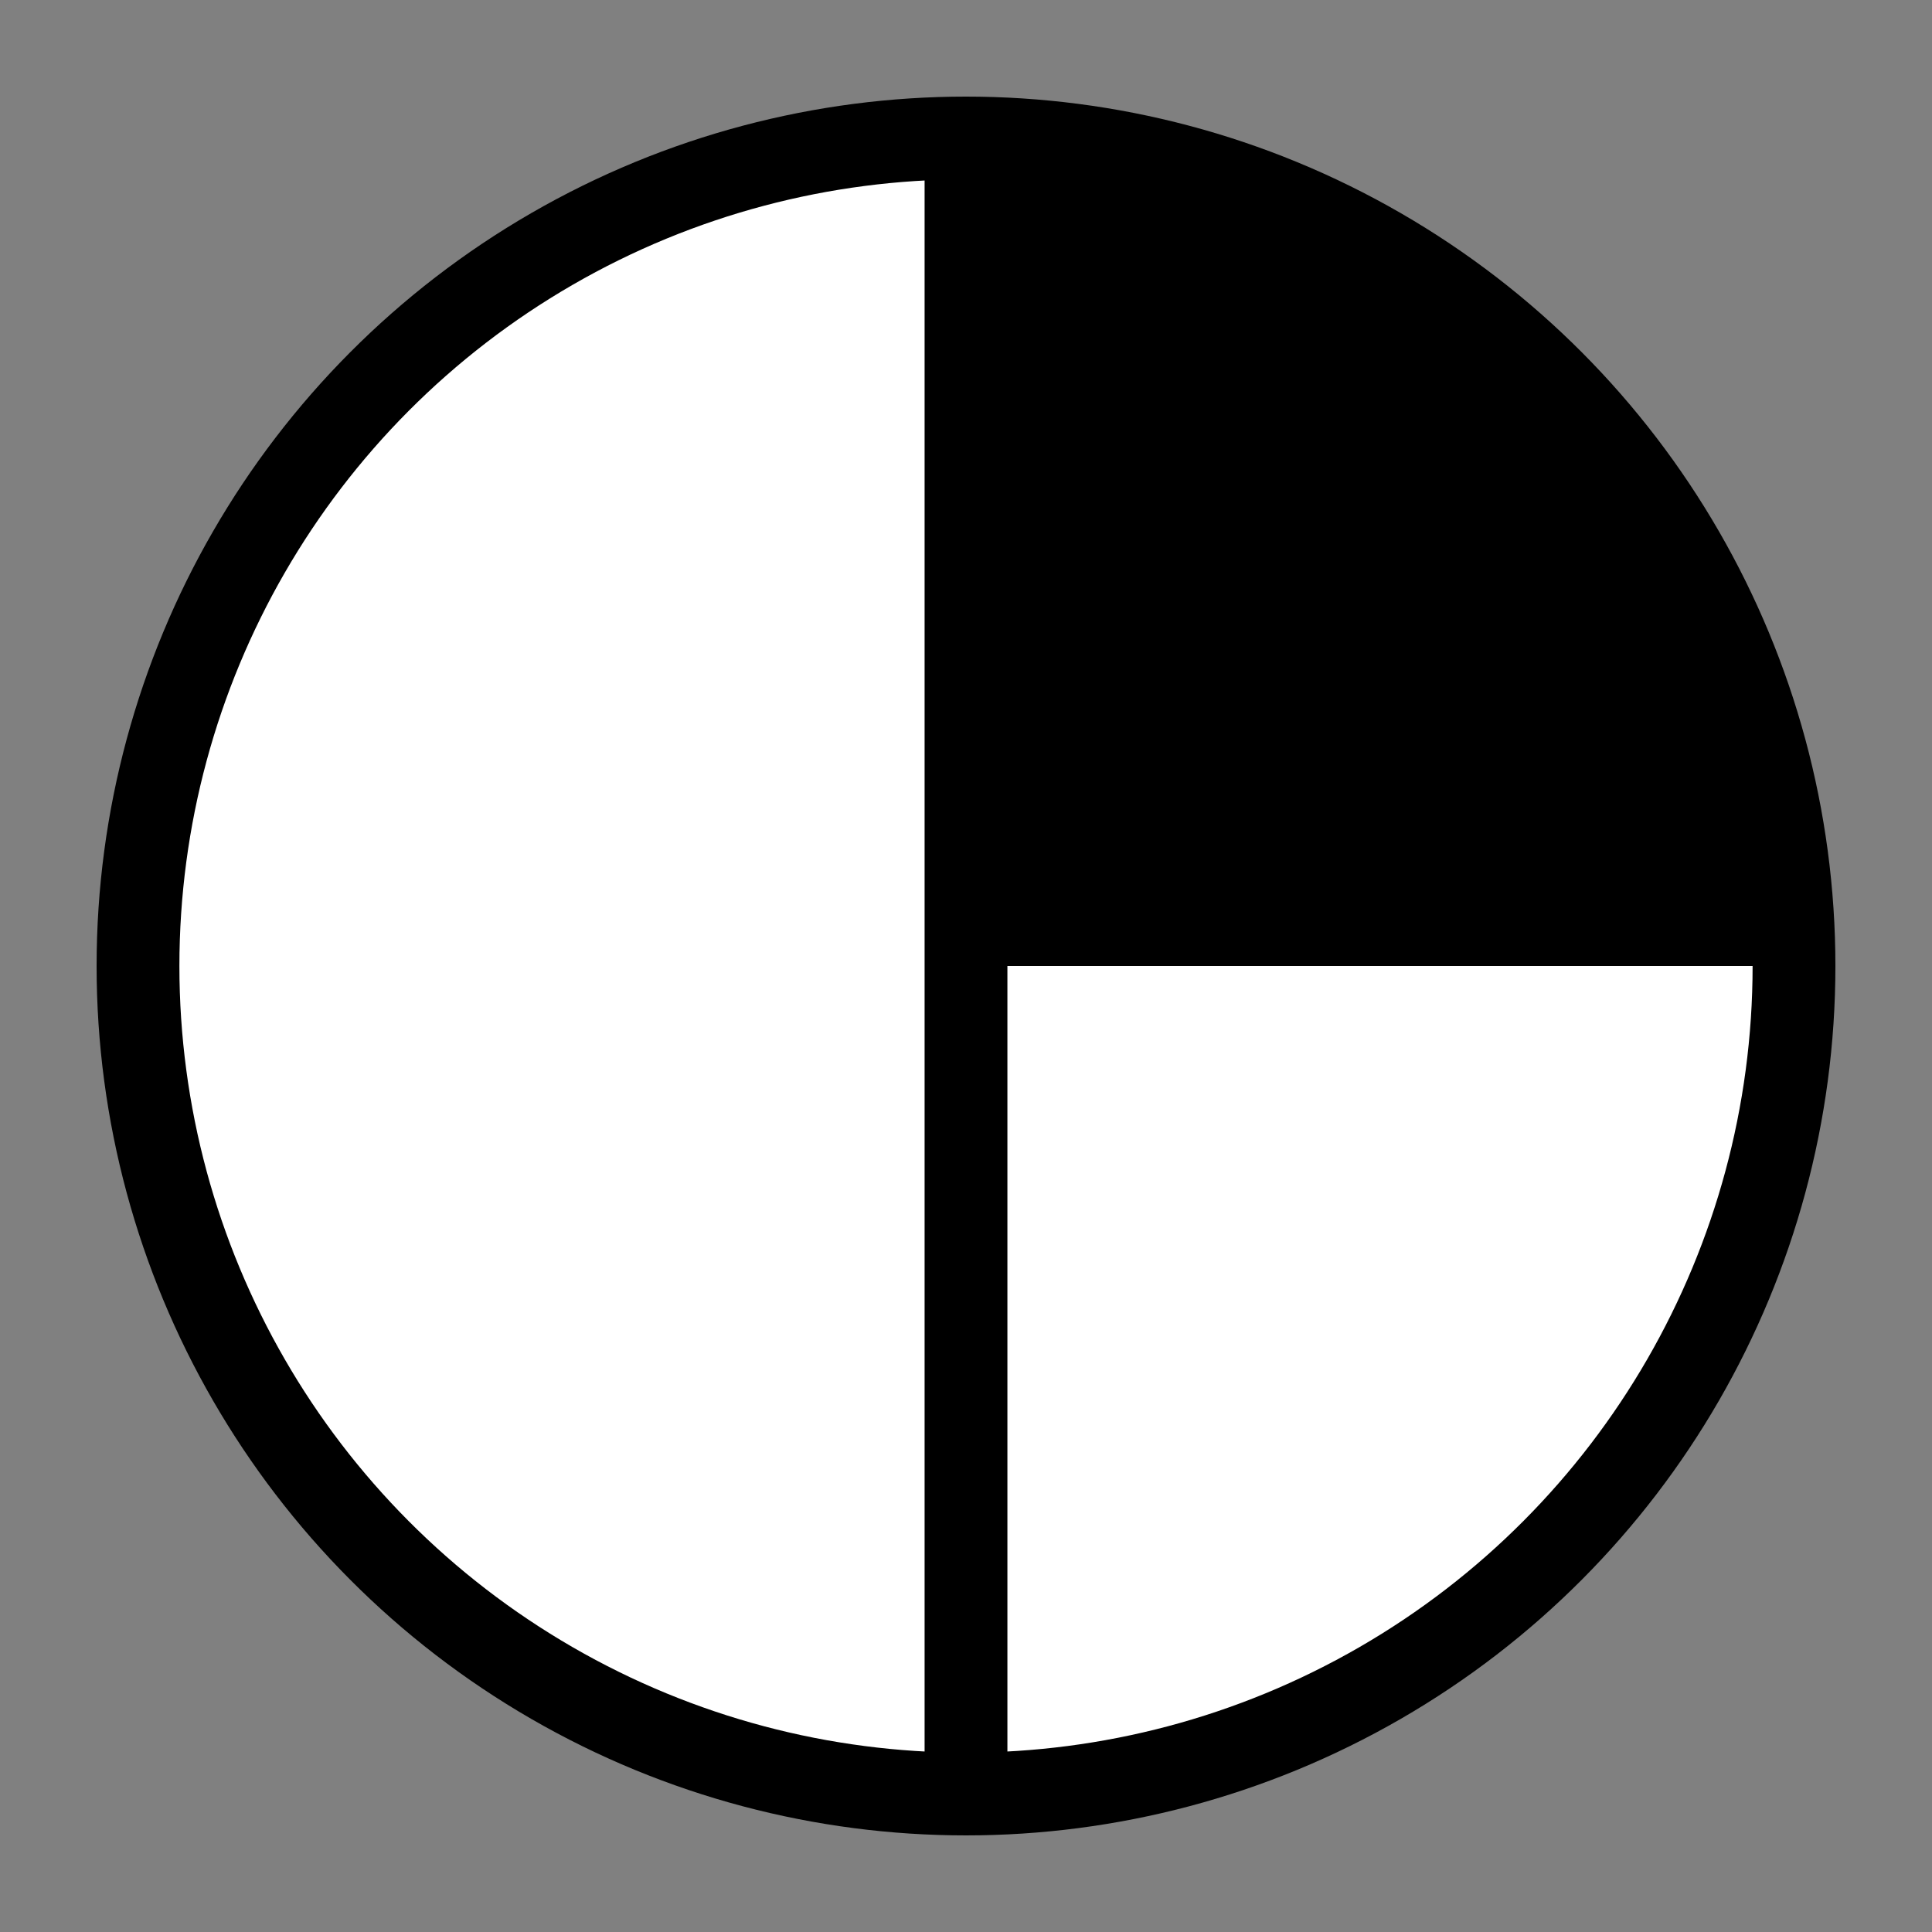 <?xml version="1.0" encoding="UTF-8" standalone="no"?>
<!DOCTYPE svg PUBLIC "-//W3C//DTD SVG 1.1//EN" "http://www.w3.org/Graphics/SVG/1.1/DTD/svg11.dtd">
<svg xmlns="http://www.w3.org/2000/svg" version="1.1" width="70" height="70" viewBox="-35 -35 70 70" style="transform: translateY(-12px)">
<rect x="-35" y="-35" width="70" height="70" fill="#808080" stroke="none"/>
<desc>Cloud cover 3/8</desc>
	<circle style="fill :#FFFFFF; stroke :#000000; stroke-width :3;" r="30" cx="0" cy="0" />
	<path   style="fill :#000000; stroke :none;" d="M 30,0 A 30,30,0 0 0 0,-30 L 0,0 z" />
	<path   style="fill :none; stroke :#000000; stroke-width :3;" d="M 0,-30 L 0,30" />
</svg>
